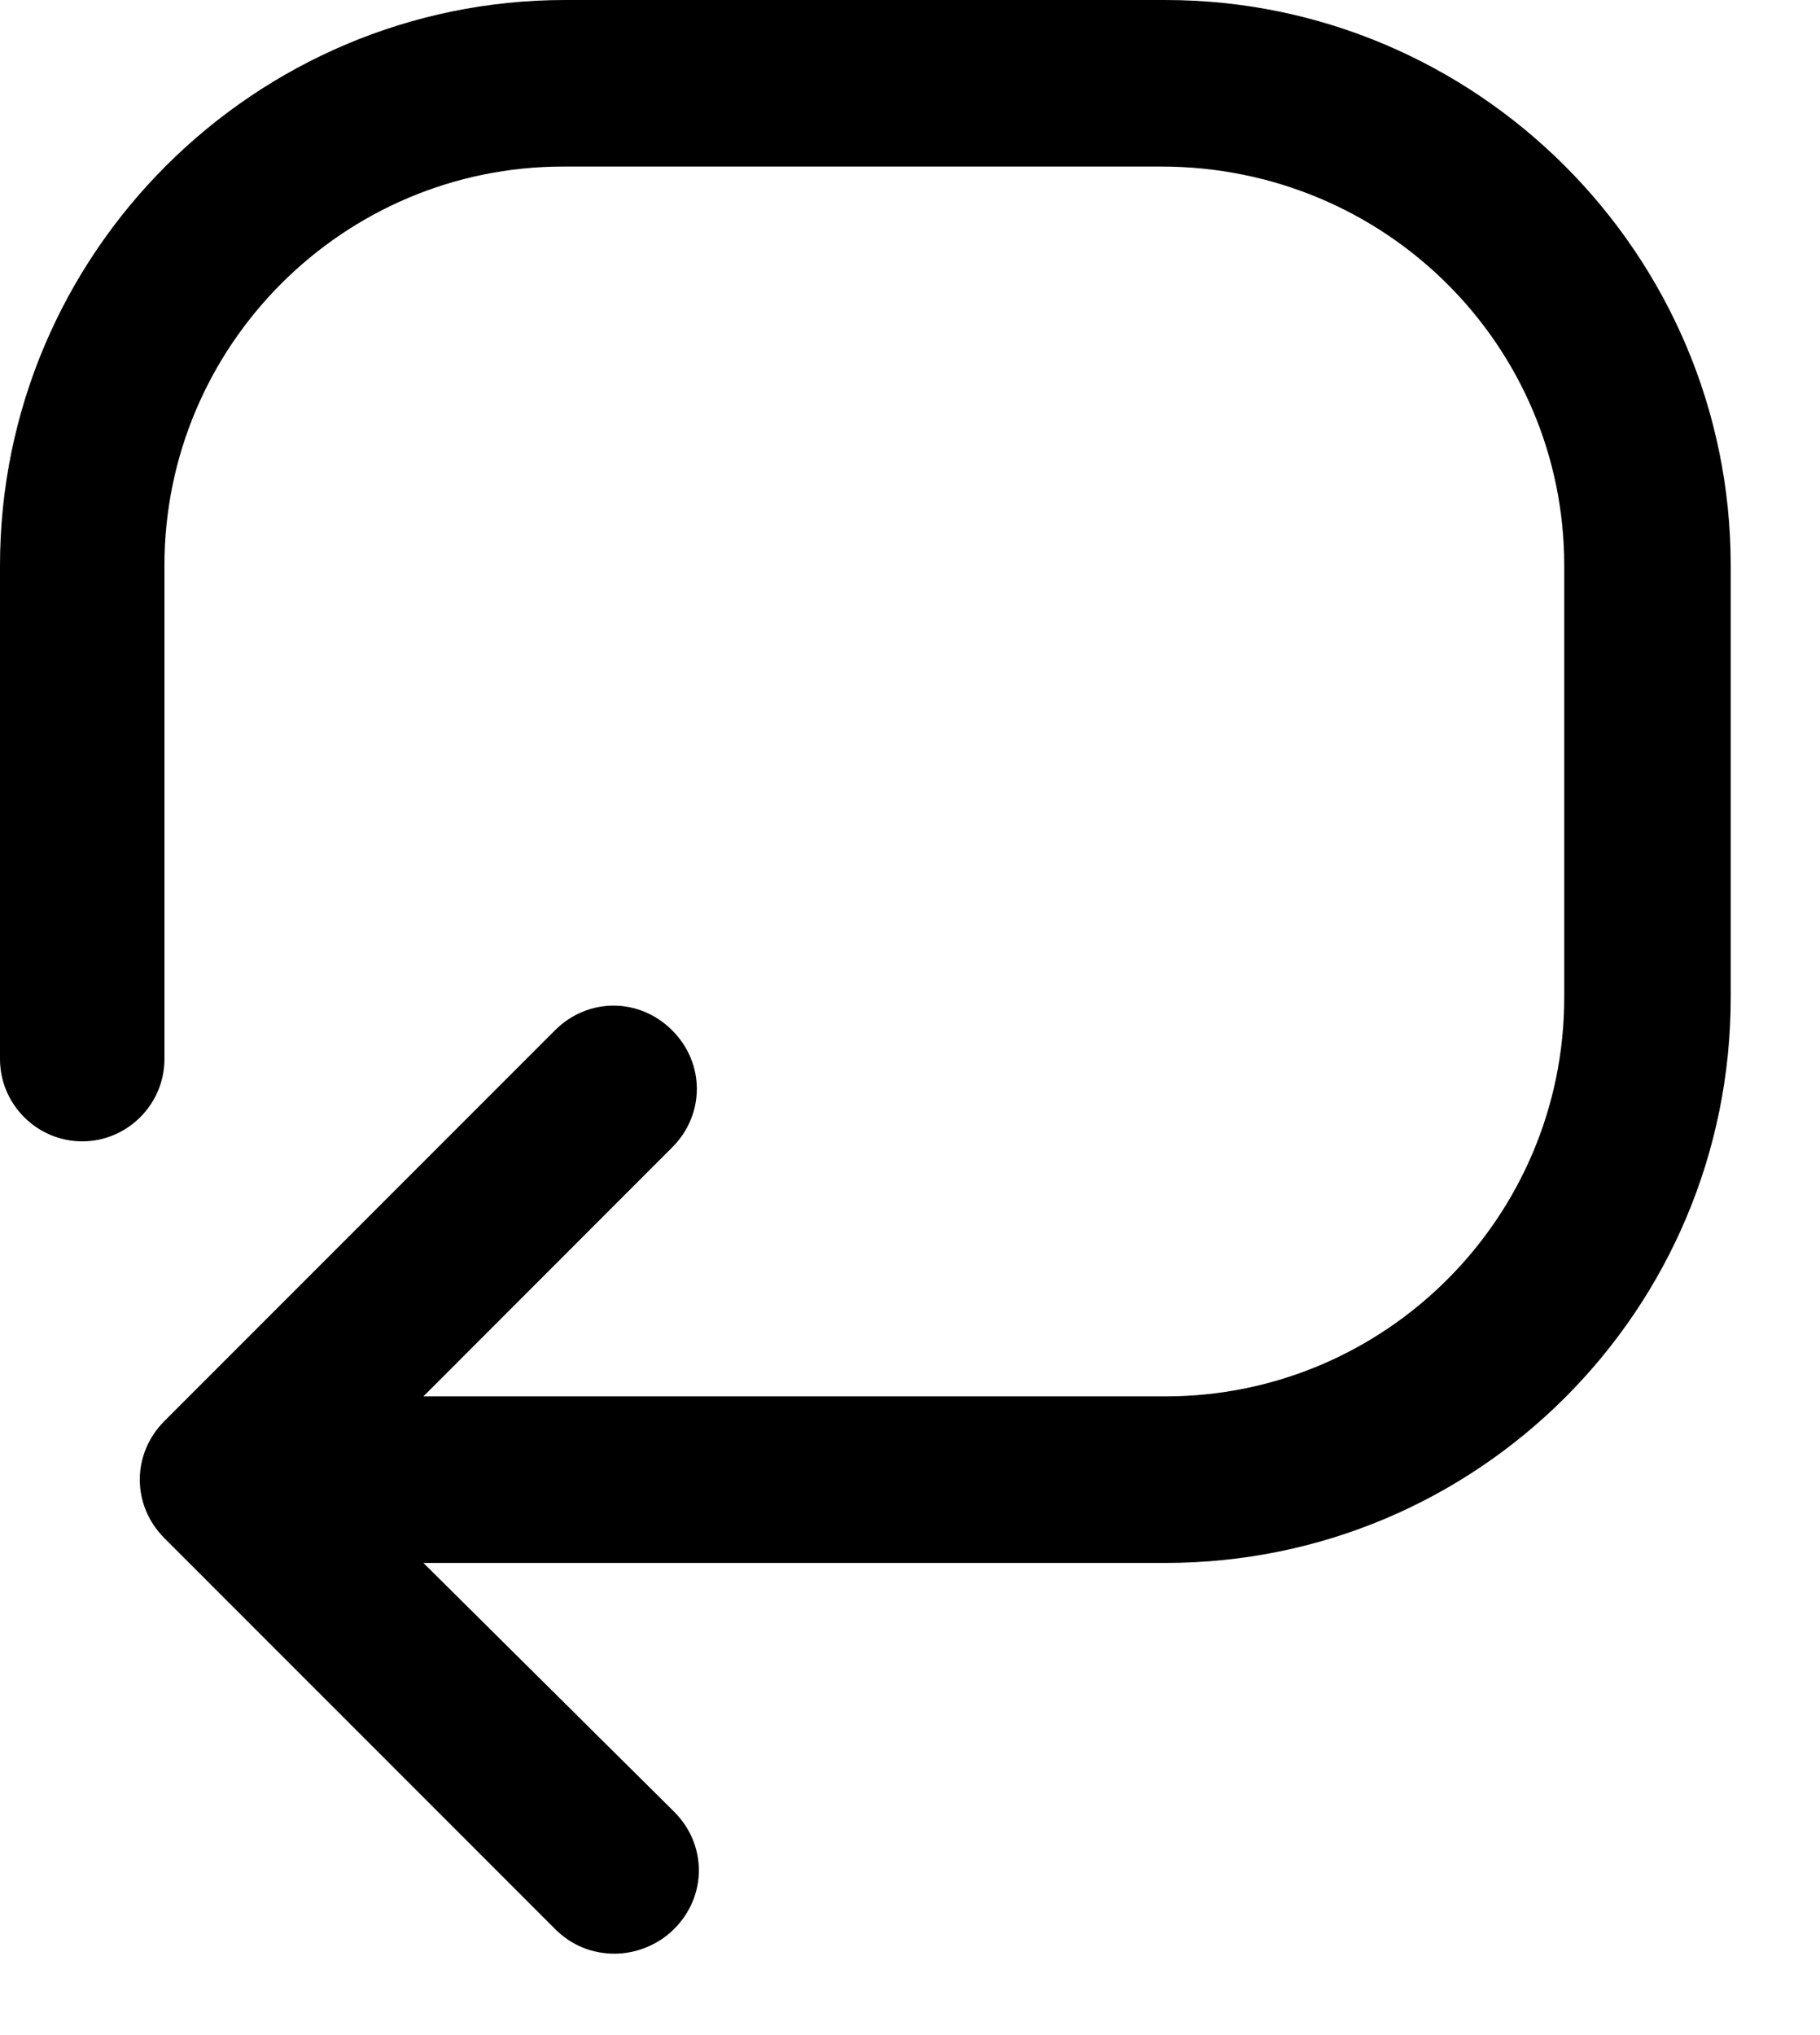 <svg width="17" height="19" viewBox="0 0 17 19" fill="none" xmlns="http://www.w3.org/2000/svg">
<path d="M10.886 0H5.28C2.381 0 0 2.362 0 5.28V9.888C0 10.31 0.346 10.656 0.768 10.656C1.19 10.656 1.536 10.31 1.536 9.888L1.536 5.28C1.536 3.226 3.206 1.555 5.261 1.555H10.848C12.941 1.555 14.611 3.226 14.611 5.28V9.312C14.611 11.367 12.941 13.037 10.886 13.037L3.955 13.037L6.278 10.713C6.586 10.406 6.586 9.926 6.278 9.619C5.971 9.312 5.491 9.312 5.184 9.619L1.536 13.267C1.229 13.574 1.229 14.054 1.536 14.361L5.184 18.009C5.338 18.163 5.53 18.24 5.741 18.24C5.933 18.24 6.144 18.163 6.297 18.009C6.605 17.702 6.605 17.222 6.297 16.915L3.955 14.592H10.886C13.805 14.592 16.166 12.23 16.166 9.312V5.28C16.166 2.362 13.786 7.17708e-05 10.886 7.17708e-05L10.886 0Z" fill="black"/>
</svg>
